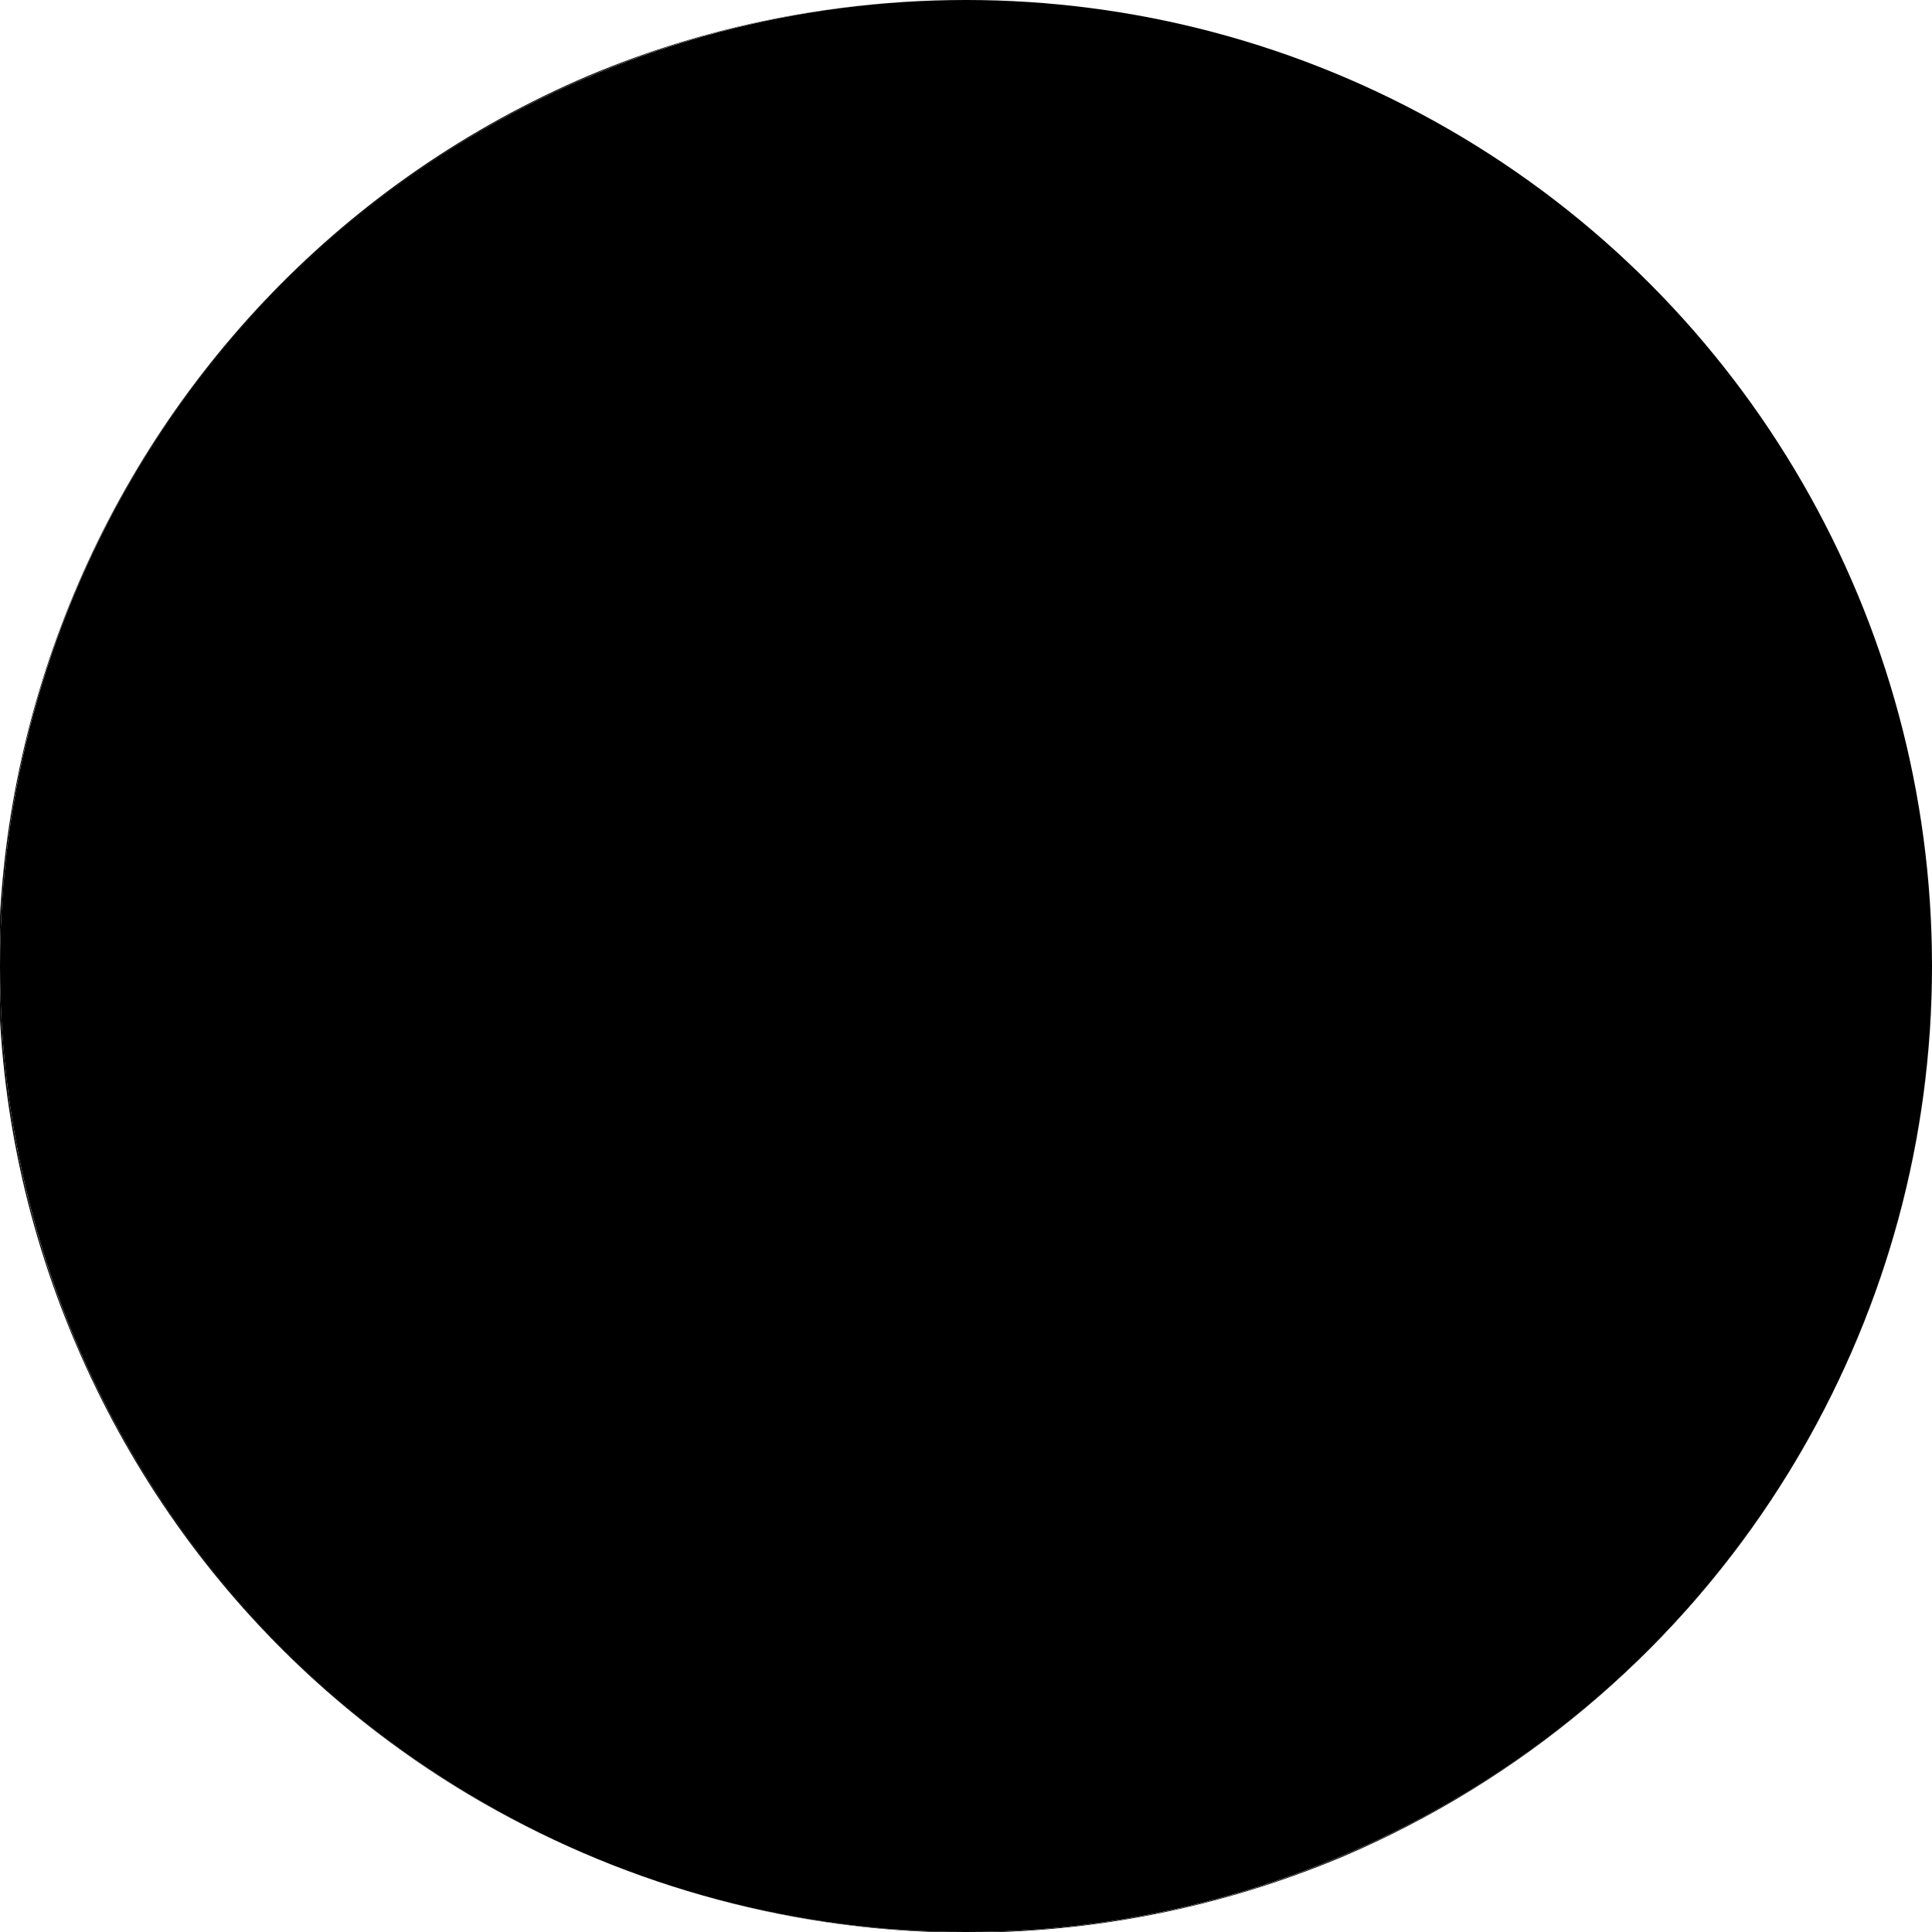 <?xml version="1.0" encoding="utf-8"?>
<!-- Generator: Adobe Illustrator 25.0.0, SVG Export Plug-In . SVG Version: 6.00 Build 0)  -->
<svg version="1.1" id="Layer_1" xmlns="http://www.w3.org/2000/svg" xmlns:xlink="http://www.w3.org/1999/xlink" x="0px" y="0px"
	 viewBox="0 0 100 100" style="enable-background:new 0 0 100 100;" xml:space="preserve">
<g id="Layer_2_1_">
	<g id="Layer_1-2">
		<circle cx="50" cy="50" r="50"/>
		<path d="M50,0c27.6,0,50,22.4,50,50c0,20.1-12,38.2-30.5,46.1C44,106.8,14.7,94.9,3.9,69.5S5.1,14.7,30.5,3.9
			C36.7,1.3,43.3,0,50,0 M50,0C22.4,0,0,22.4,0,50s22.4,50,50,50s50-22.4,50-50S77.6,0,50,0z"/>
	</g>
</g>
</svg>
